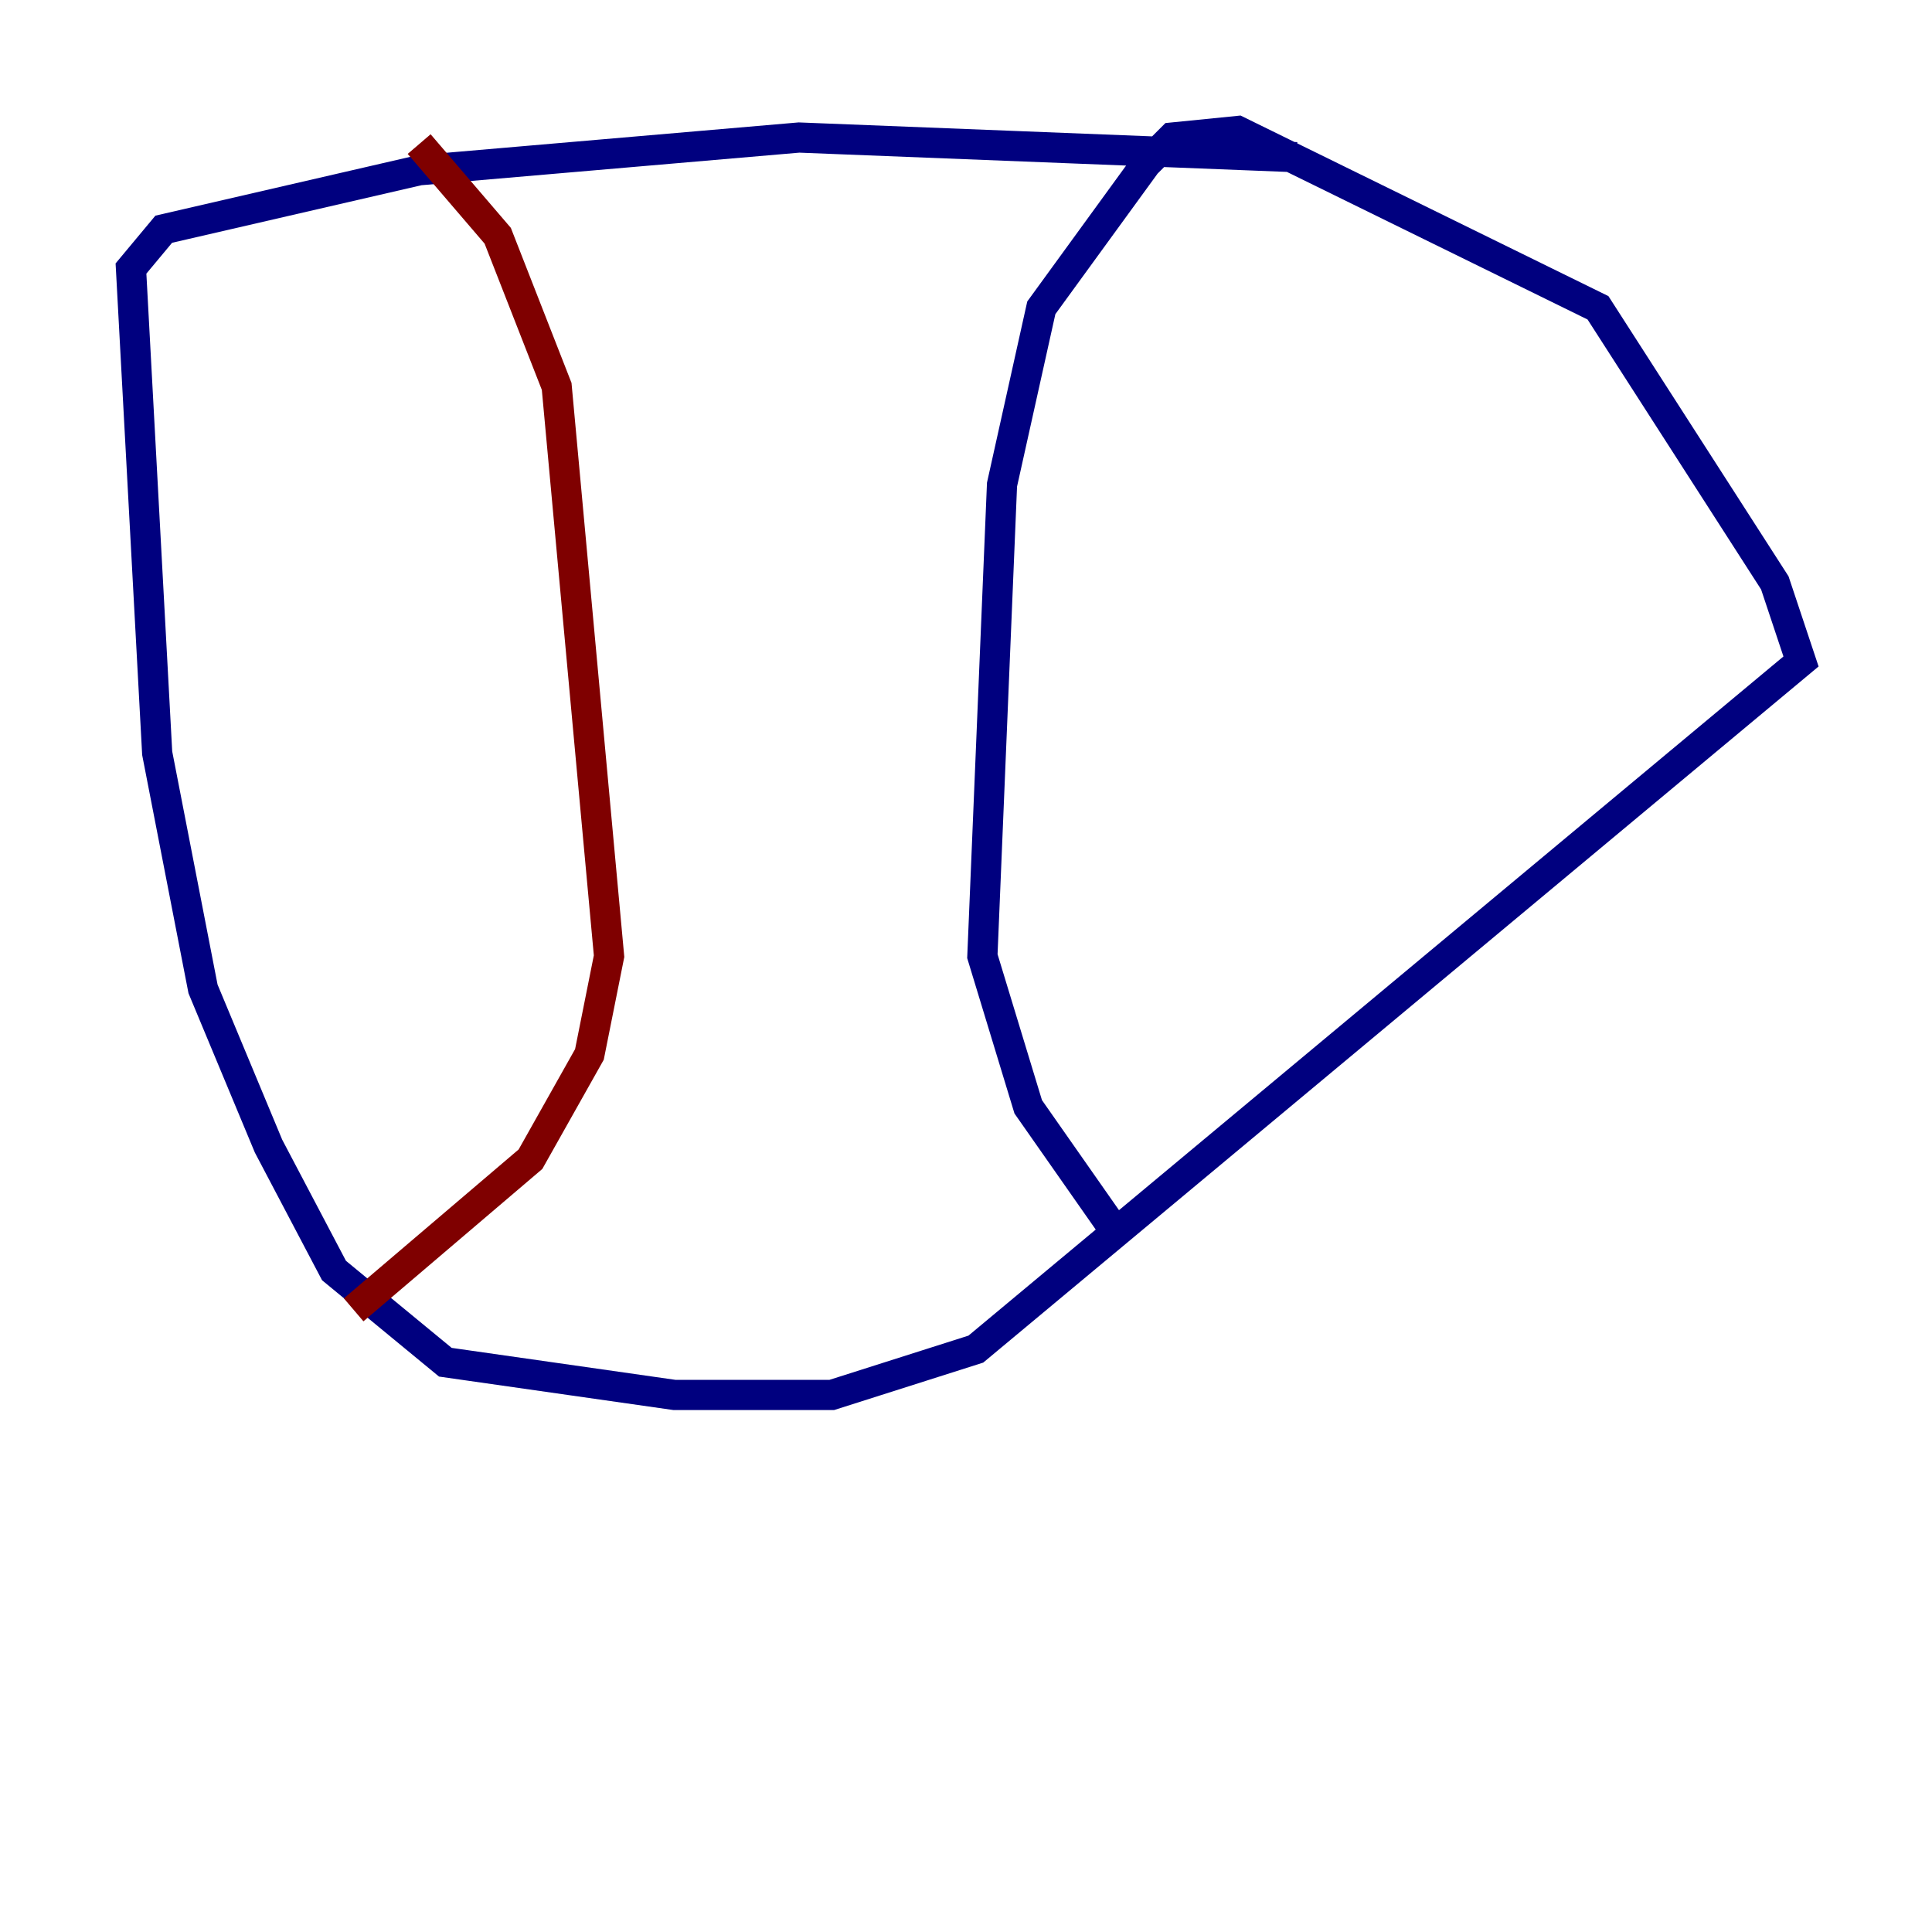 <?xml version="1.0" encoding="utf-8" ?>
<svg baseProfile="tiny" height="128" version="1.2" viewBox="0,0,128,128" width="128" xmlns="http://www.w3.org/2000/svg" xmlns:ev="http://www.w3.org/2001/xml-events" xmlns:xlink="http://www.w3.org/1999/xlink"><defs /><polyline fill="none" points="85.912,10.414 52.936,9.112 27.77,11.281 10.848,15.186 8.678,17.79 10.414,49.898 13.451,65.519 17.79,75.932 22.129,84.176 29.505,90.251 44.691,92.42 55.105,92.42 64.651,89.383 119.322,43.824 117.586,38.617 105.871,20.393 82.007,8.678 77.668,9.112 75.932,10.848 68.99,20.393 66.386,32.108 65.085,63.349 68.122,73.329 74.197,82.007" stroke="#00007f" stroke-width="2" /><polyline fill="none" points="27.77,9.546 32.976,15.62 36.881,25.6 40.352,63.349 39.051,69.858 35.146,76.8 23.43,86.78" stroke="#7f0000" stroke-width="2" /></svg>